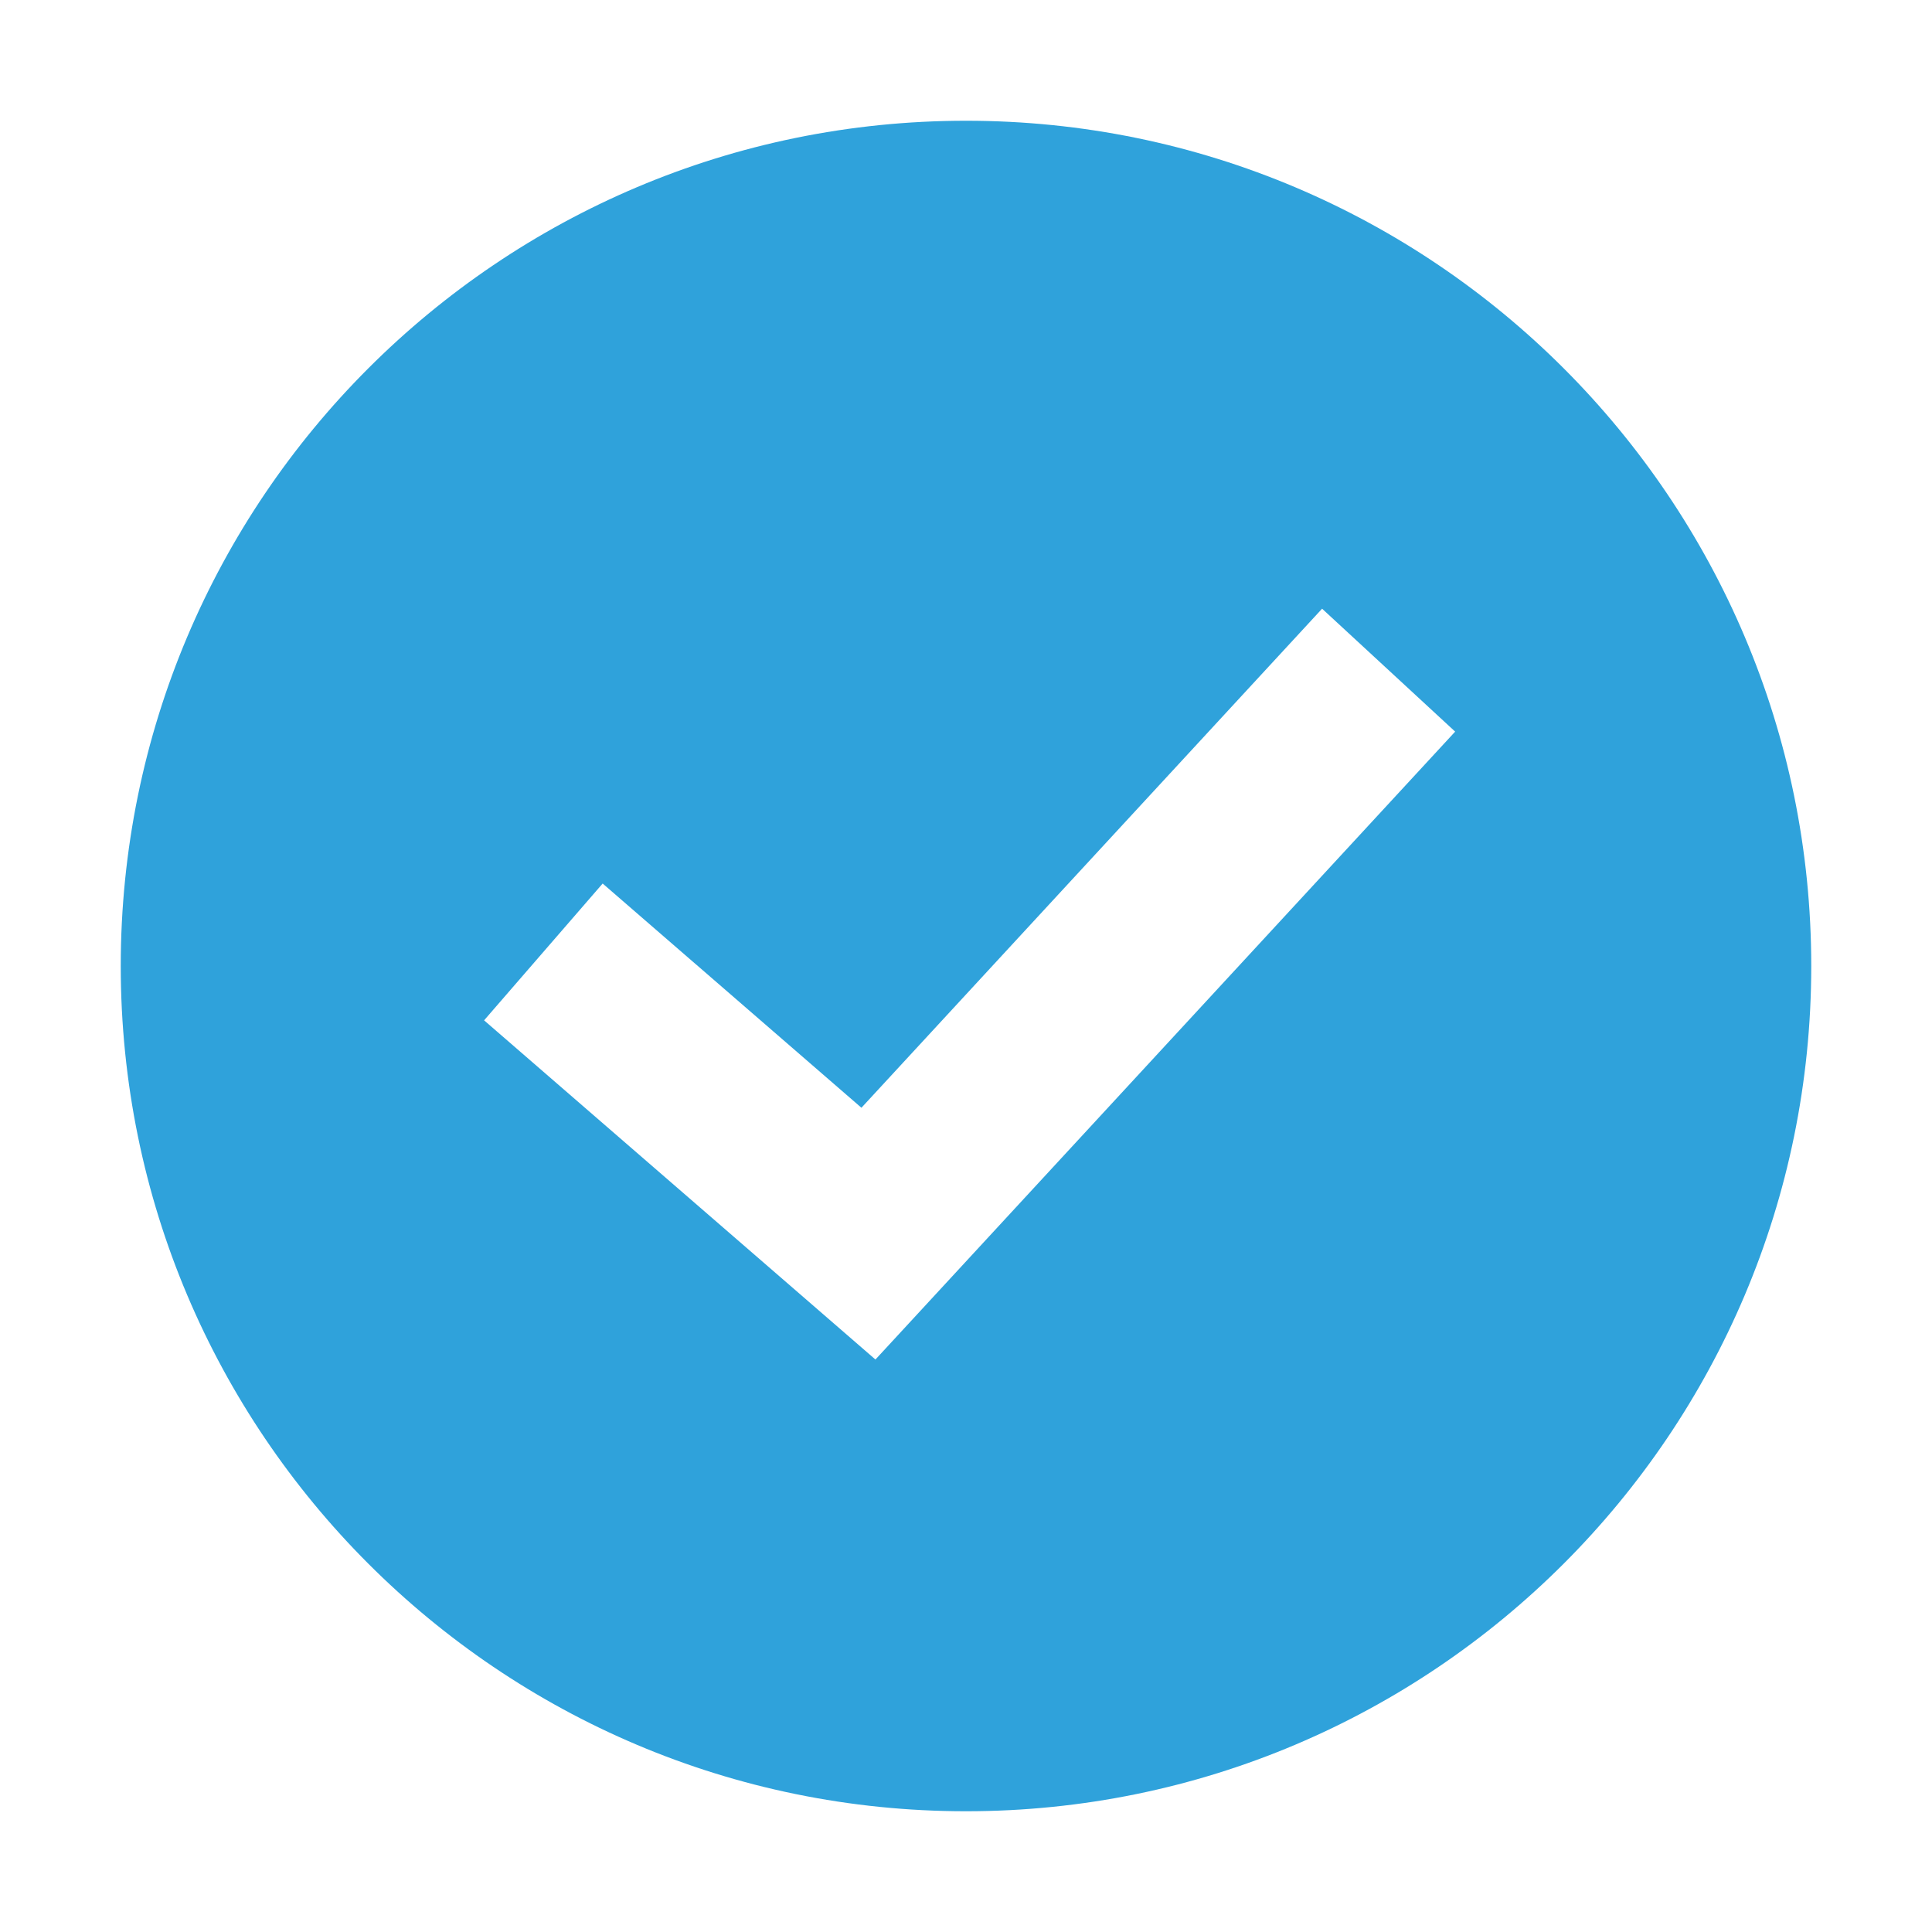 <svg width="16" height="16" viewBox="0 0 16 16" fill="none" xmlns="http://www.w3.org/2000/svg">
<path fill-rule="evenodd" clip-rule="evenodd" d="M8 15C11.866 15 15 11.866 15 8C15 4.134 11.866 1 8 1C4.134 1 1 4.134 1 8C1 11.866 4.134 15 8 15ZM7.743 10.725L12.051 6.059L10.949 5.041L7.134 9.174L4.991 7.317L4.009 8.45L6.701 10.783L7.25 11.259L7.743 10.725Z" fill="#2FA2DB"/>
</svg>
